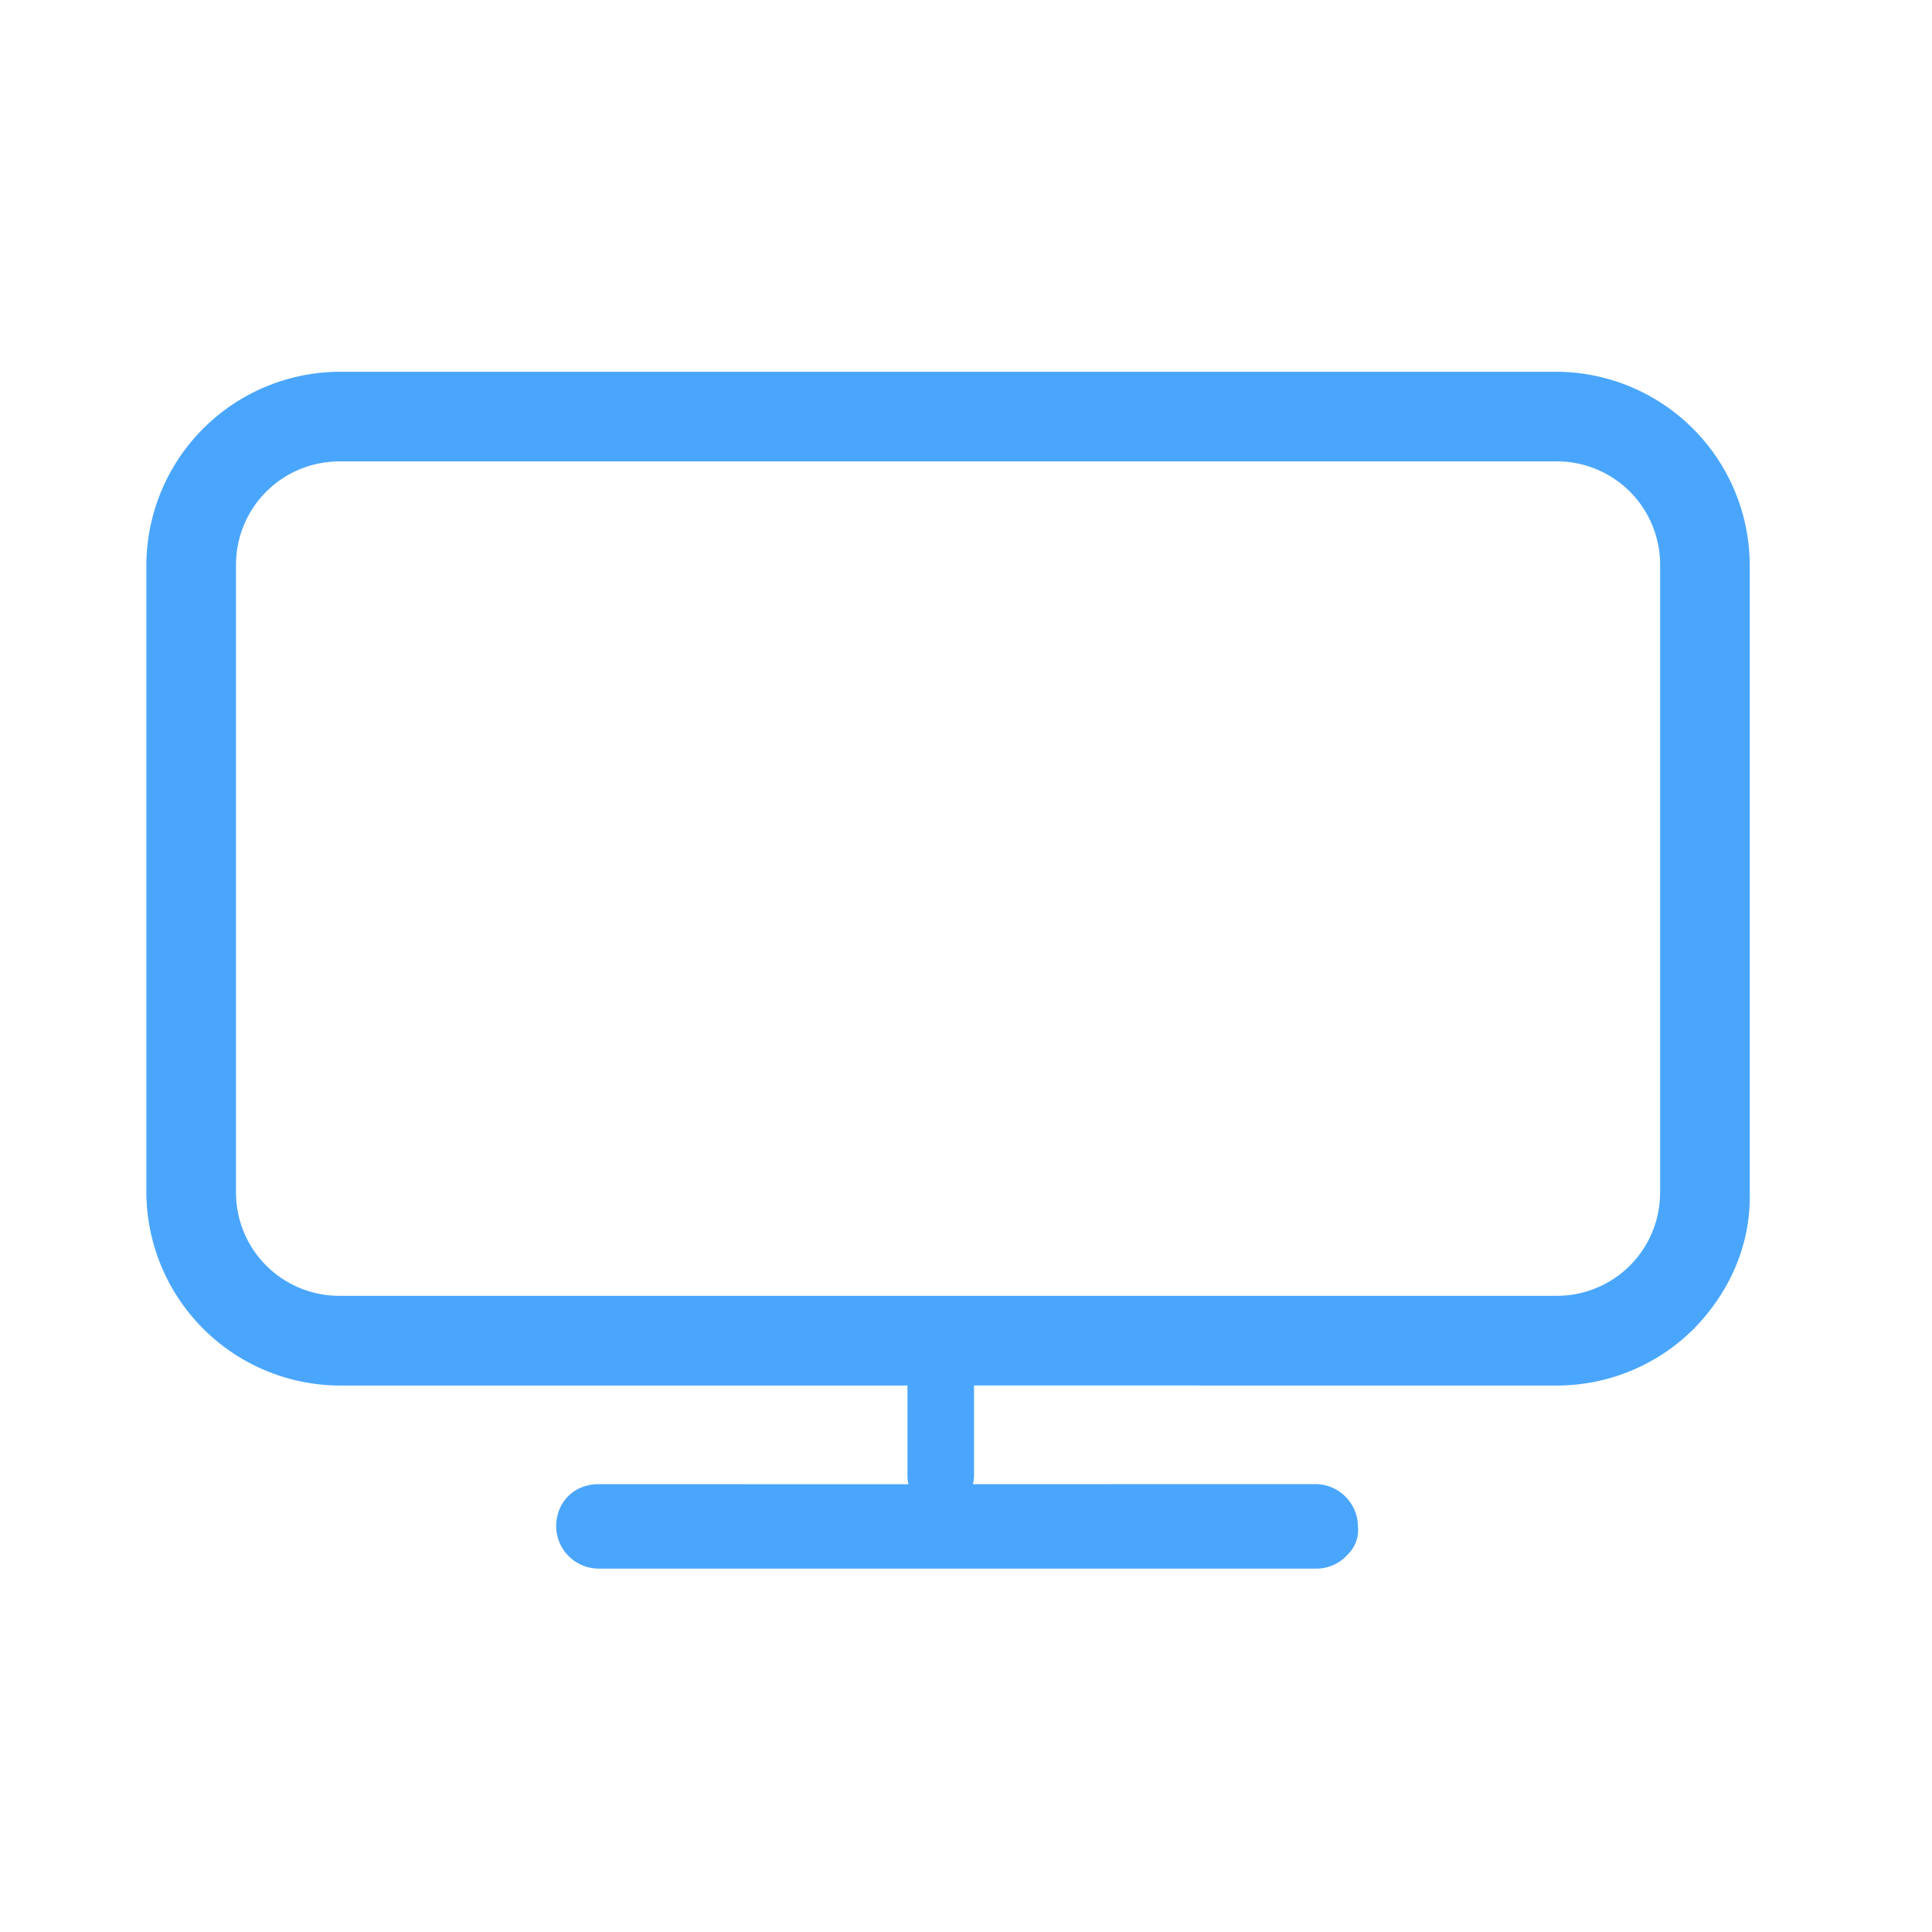 <?xml version="1.0" standalone="no"?><!DOCTYPE svg PUBLIC "-//W3C//DTD SVG 1.1//EN" "http://www.w3.org/Graphics/SVG/1.1/DTD/svg11.dtd"><svg t="1599142266585" class="icon" viewBox="0 0 1024 1024" version="1.1" xmlns="http://www.w3.org/2000/svg" p-id="9517" xmlns:xlink="http://www.w3.org/1999/xlink" width="60" height="60"><defs><style type="text/css"></style></defs><path d="M824.91 197.042a102.834 102.834 0 0 1 102.493 102.493v332.335c0.683 27.12-10.178 52.255-29.168 71.928a102.71 102.71 0 0 1-73.325 30.565l-308.658-0.031v47.445a19.984 19.984 0 0 1-0.59 4.872L697.313 786.618c12.226 0 22.404 10.178 22.404 22.404a17.998 17.998 0 0 1-5.43 14.926 22.063 22.063 0 0 1-16.974 7.447H317.192A22.59 22.59 0 0 1 294.788 809.053c0-12.909 9.495-22.404 22.404-22.404l164.305 0.031a16.756 16.756 0 0 1-0.528-4.189v-48.128H180.069A102.834 102.834 0 0 1 77.576 631.87V299.536A102.834 102.834 0 0 1 180.069 197.042h644.841z m0 47.507H180.1c-30.565 0-55.017 24.452-55.017 54.986v332.335c0 30.534 24.452 54.955 54.986 54.955h644.841c30.565 0 54.986-24.421 54.986-54.955V299.504c0-30.534-24.421-54.986-54.986-54.986z" fill="#4AA6FC" p-id="9518"></path></svg>